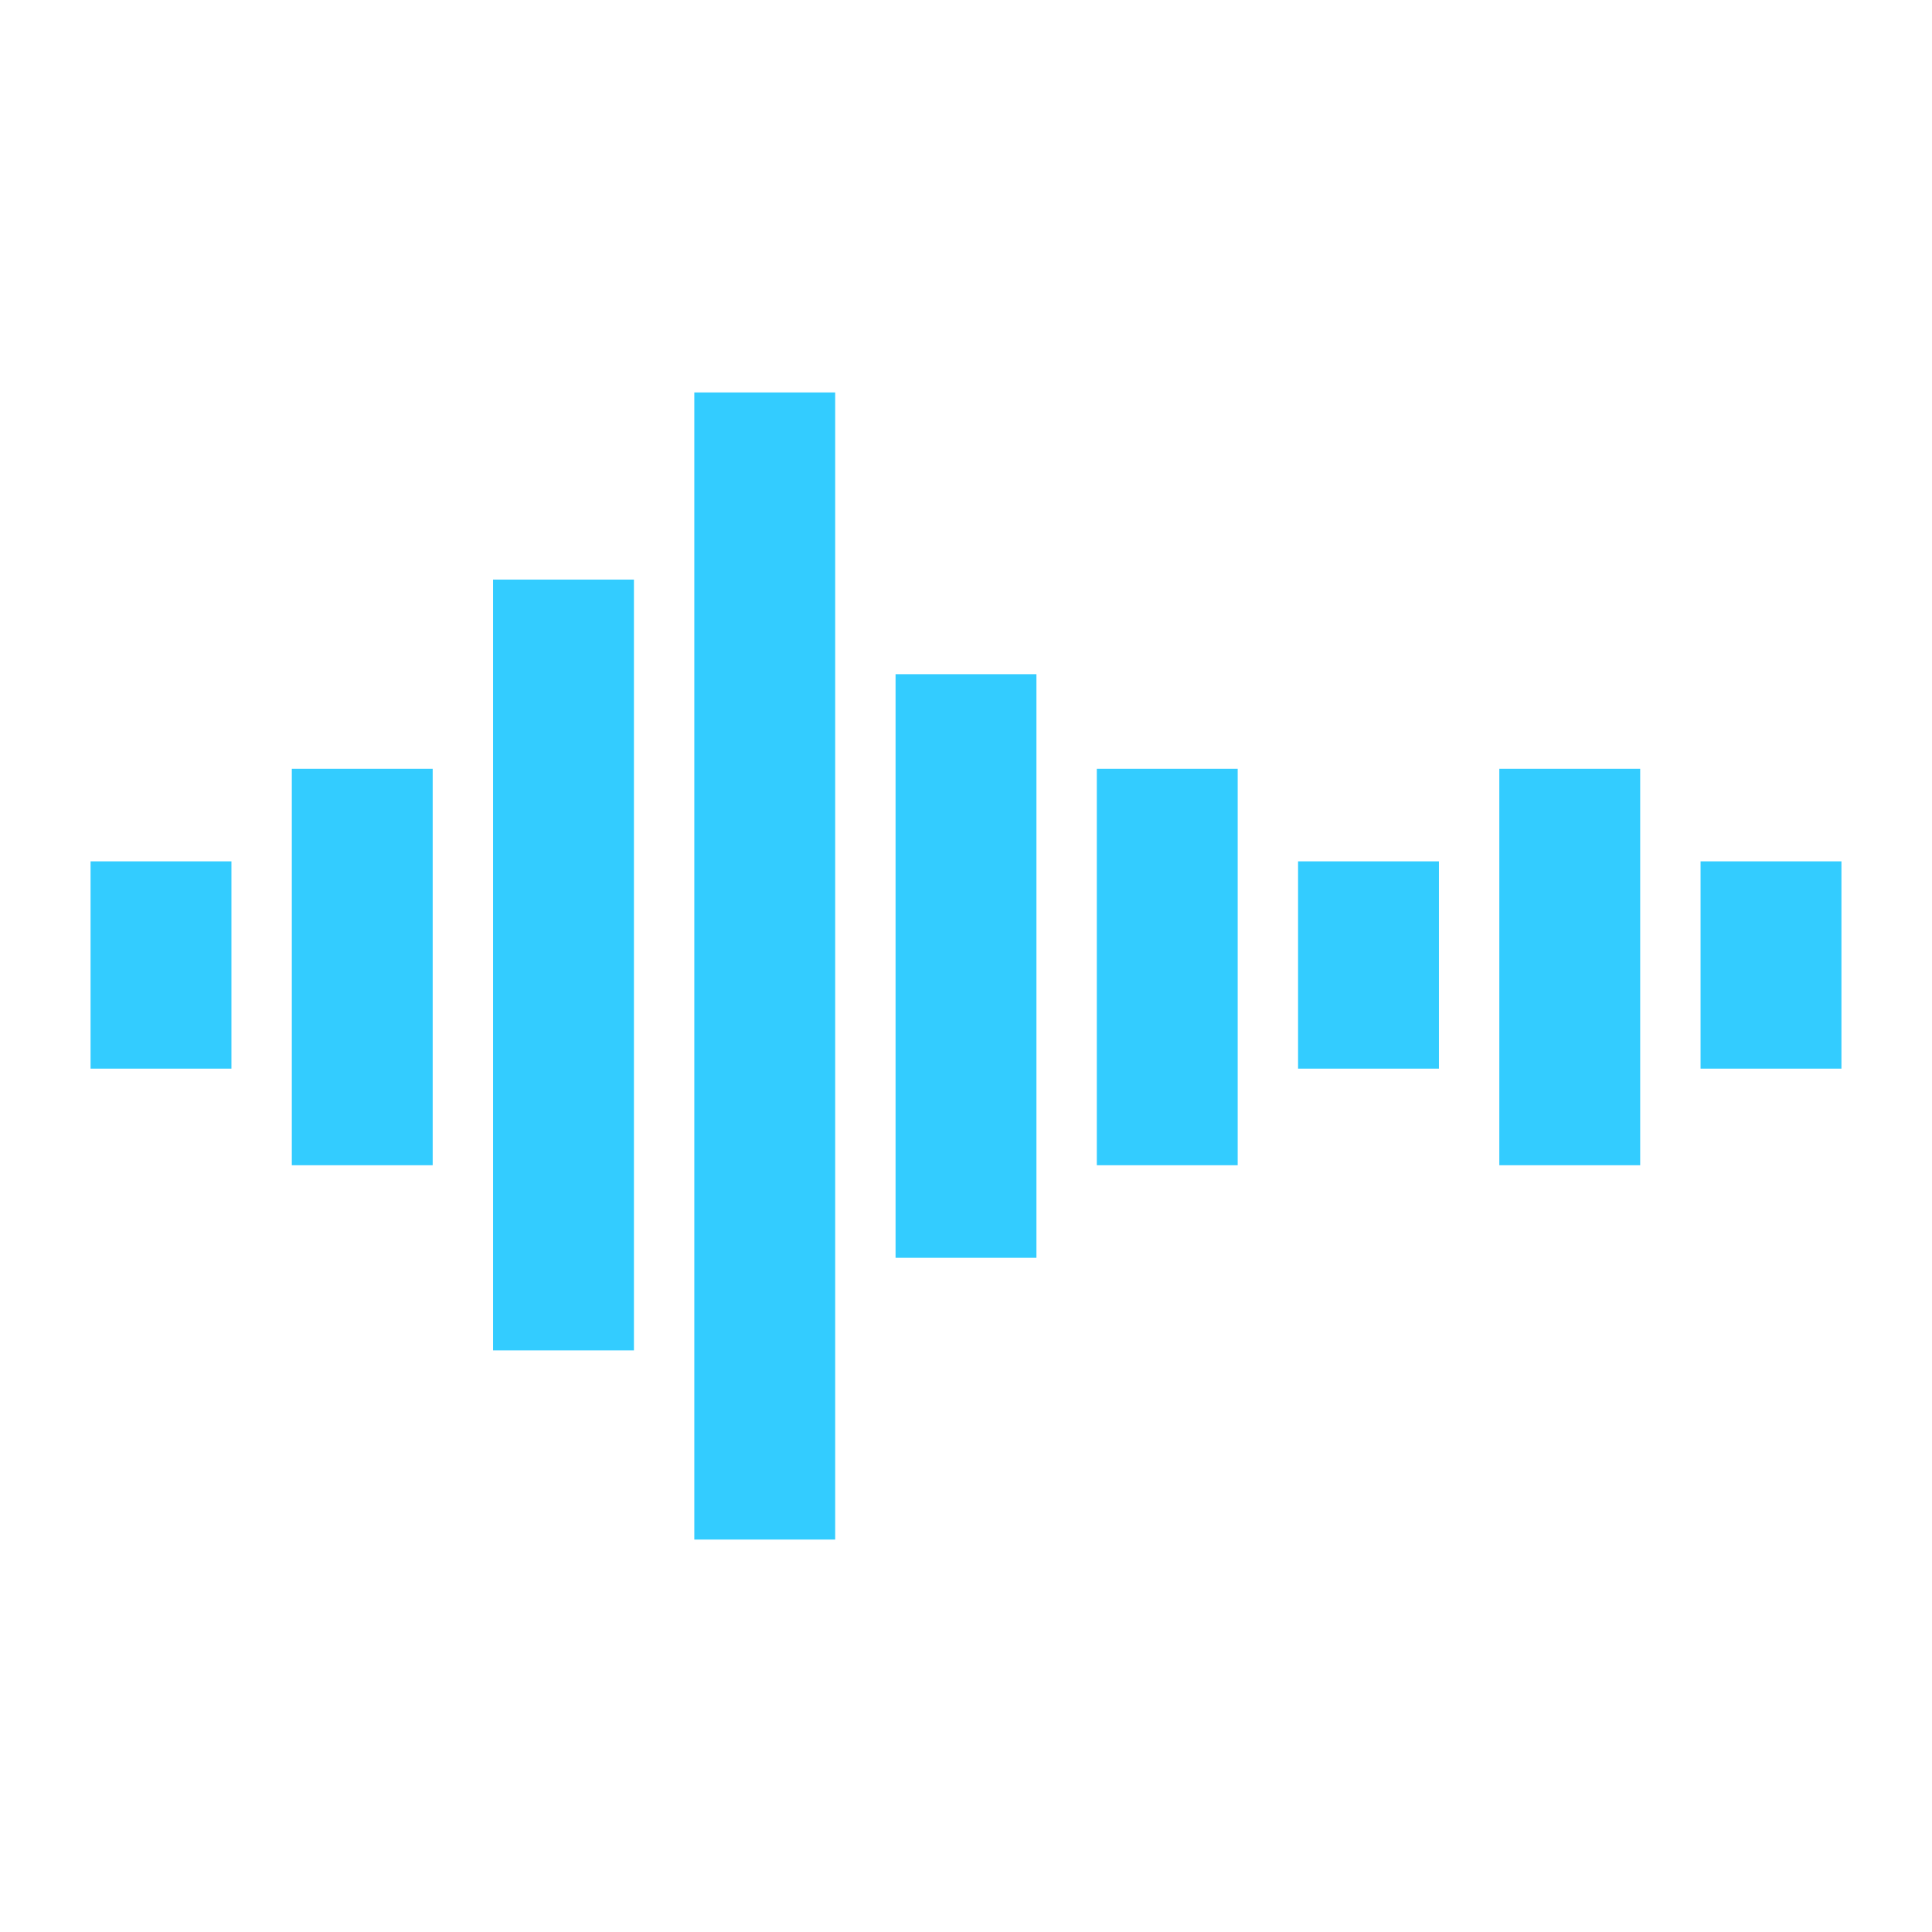 <svg version="1.1" viewBox="0 0 96 96" xmlns="http://www.w3.org/2000/svg" xmlns:xlink="http://www.w3.org/1999/xlink" id="Icons" overflow="hidden"><rect x="85" y="43.3" width="6" height="9.3" stroke="#33CCFF" stroke-width="1" stroke-linecap="butt" stroke-dasharray="" stroke-dashoffset="1" stroke-opacity="1" fill="#33CCFF" fill-opacity="1"/><rect x="65" y="43.3" width="6" height="9.3" stroke="#33CCFF" stroke-width="1" stroke-linecap="butt" stroke-dasharray="" stroke-dashoffset="1" stroke-opacity="1" fill="#33CCFF" fill-opacity="1"/><rect x="5" y="43.3" width="6" height="9.3" stroke="#33CCFF" stroke-width="1" stroke-linecap="butt" stroke-dasharray="" stroke-dashoffset="1" stroke-opacity="1" fill="#33CCFF" fill-opacity="1"/><rect x="75" y="38.7" width="6" height="18.7" stroke="#33CCFF" stroke-width="1" stroke-linecap="butt" stroke-dasharray="" stroke-dashoffset="1" stroke-opacity="1" fill="#33CCFF" fill-opacity="1"/><rect x="55" y="38.7" width="6" height="18.7" stroke="#33CCFF" stroke-width="1" stroke-linecap="butt" stroke-dasharray="" stroke-dashoffset="1" stroke-opacity="1" fill="#33CCFF" fill-opacity="1"/><rect x="15" y="38.7" width="6" height="18.7" stroke="#33CCFF" stroke-width="1" stroke-linecap="butt" stroke-dasharray="" stroke-dashoffset="1" stroke-opacity="1" fill="#33CCFF" fill-opacity="1"/><rect x="45" y="34" width="6" height="28" stroke="#33CCFF" stroke-width="1" stroke-linecap="butt" stroke-dasharray="" stroke-dashoffset="1" stroke-opacity="1" fill="#33CCFF" fill-opacity="1"/><rect x="25" y="29.3" width="6" height="37.3" stroke="#33CCFF" stroke-width="1" stroke-linecap="butt" stroke-dasharray="" stroke-dashoffset="1" stroke-opacity="1" fill="#33CCFF" fill-opacity="1"/><rect x="35" y="20" width="6" height="56" stroke="#33CCFF" stroke-width="1" stroke-linecap="butt" stroke-dasharray="" stroke-dashoffset="1" stroke-opacity="1" fill="#33CCFF" fill-opacity="1"/></svg>